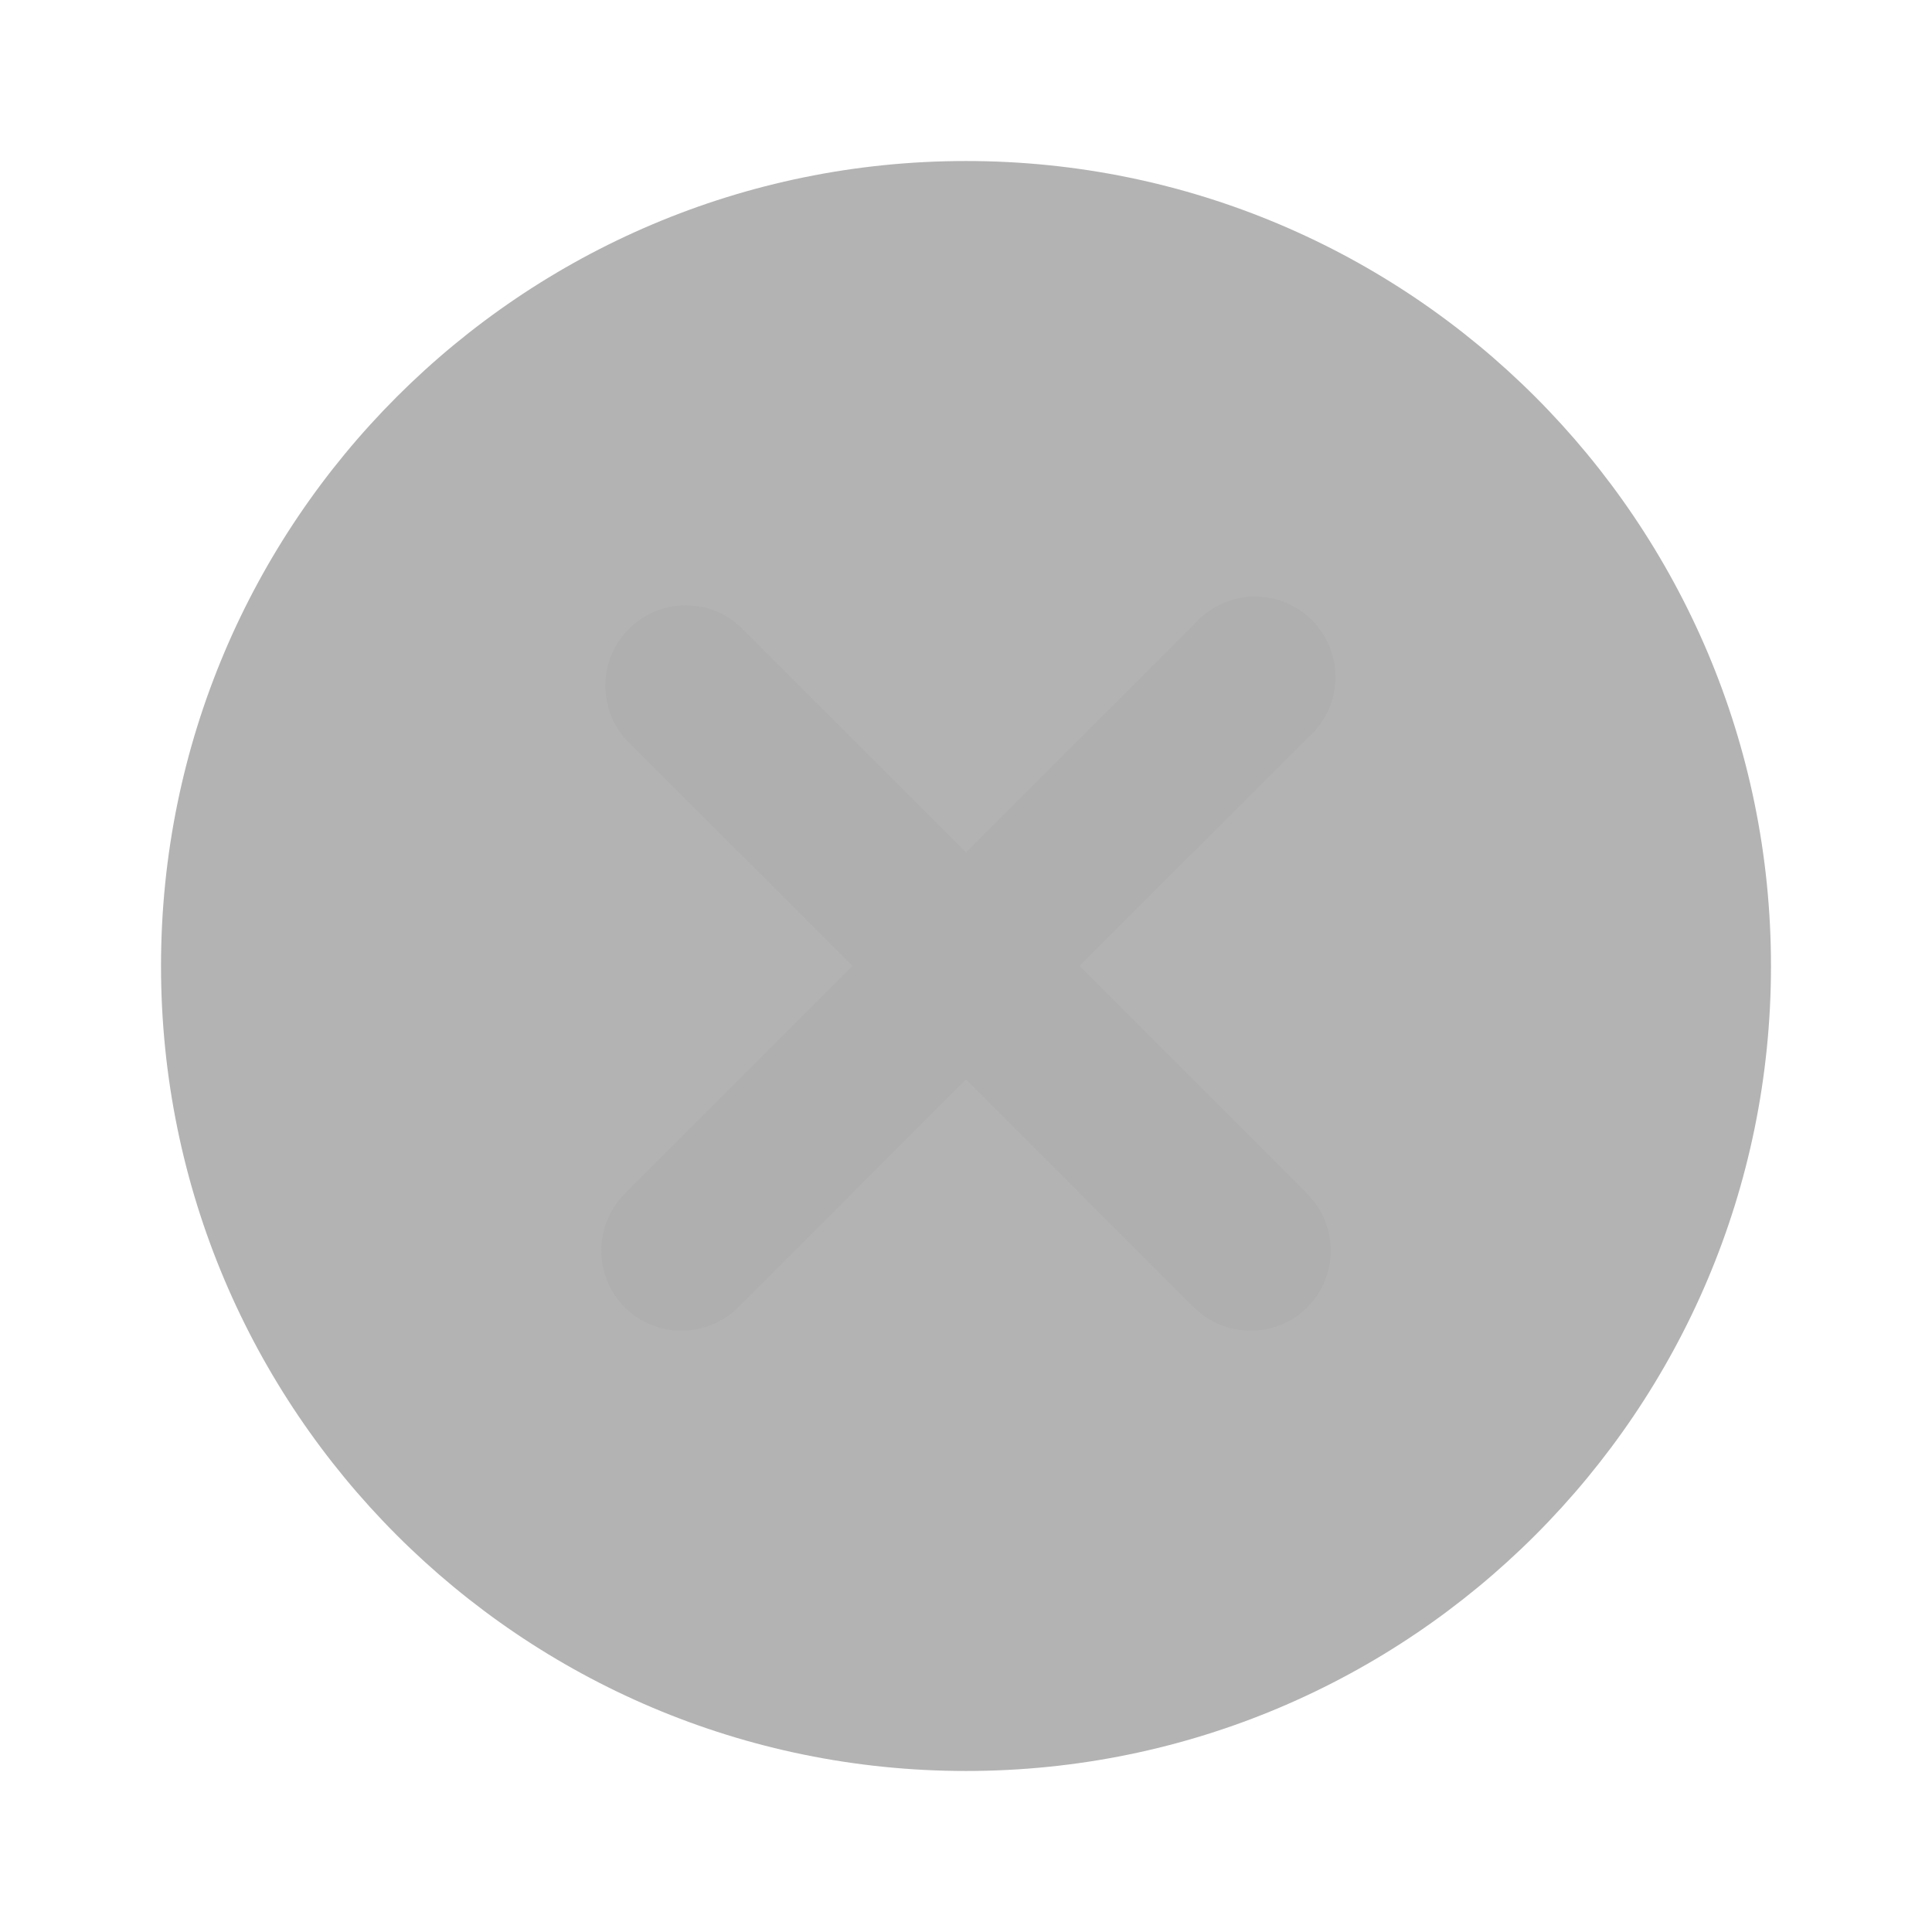 <svg width="35" height="35" viewBox="0 0 35 35" fill="none" xmlns="http://www.w3.org/2000/svg">
<path opacity="0.3" d="M17.5 32.083C25.554 32.083 32.083 25.554 32.083 17.5C32.083 9.446 25.554 2.917 17.5 2.917C9.446 2.917 2.917 9.446 2.917 17.5C2.917 25.554 9.446 32.083 17.5 32.083Z" fill="black"/>
<path d="M19.556 17.5L23.683 13.373C23.836 13.242 23.96 13.081 24.047 12.9C24.135 12.719 24.184 12.522 24.192 12.322C24.2 12.121 24.166 11.92 24.093 11.733C24.019 11.546 23.908 11.376 23.766 11.234C23.624 11.092 23.454 10.981 23.267 10.907C23.08 10.834 22.879 10.8 22.678 10.808C22.478 10.816 22.28 10.865 22.1 10.953C21.919 11.04 21.758 11.164 21.627 11.317L17.5 15.444L13.373 11.317C13.094 11.078 12.735 10.953 12.368 10.967C12.001 10.981 11.653 11.133 11.393 11.393C11.133 11.653 10.981 12.001 10.967 12.368C10.953 12.735 11.078 13.094 11.317 13.373L15.444 17.5L11.317 21.627C11.045 21.9 10.893 22.27 10.893 22.655C10.893 23.04 11.045 23.41 11.317 23.683C11.59 23.955 11.96 24.107 12.345 24.107C12.73 24.107 13.1 23.955 13.373 23.683L17.5 19.556L21.627 23.683C21.9 23.955 22.27 24.107 22.655 24.107C23.041 24.107 23.41 23.955 23.683 23.683C23.955 23.41 24.107 23.04 24.107 22.655C24.107 22.27 23.955 21.9 23.683 21.627L19.556 17.5Z" fill="#AFAFAF"/>
</svg>

